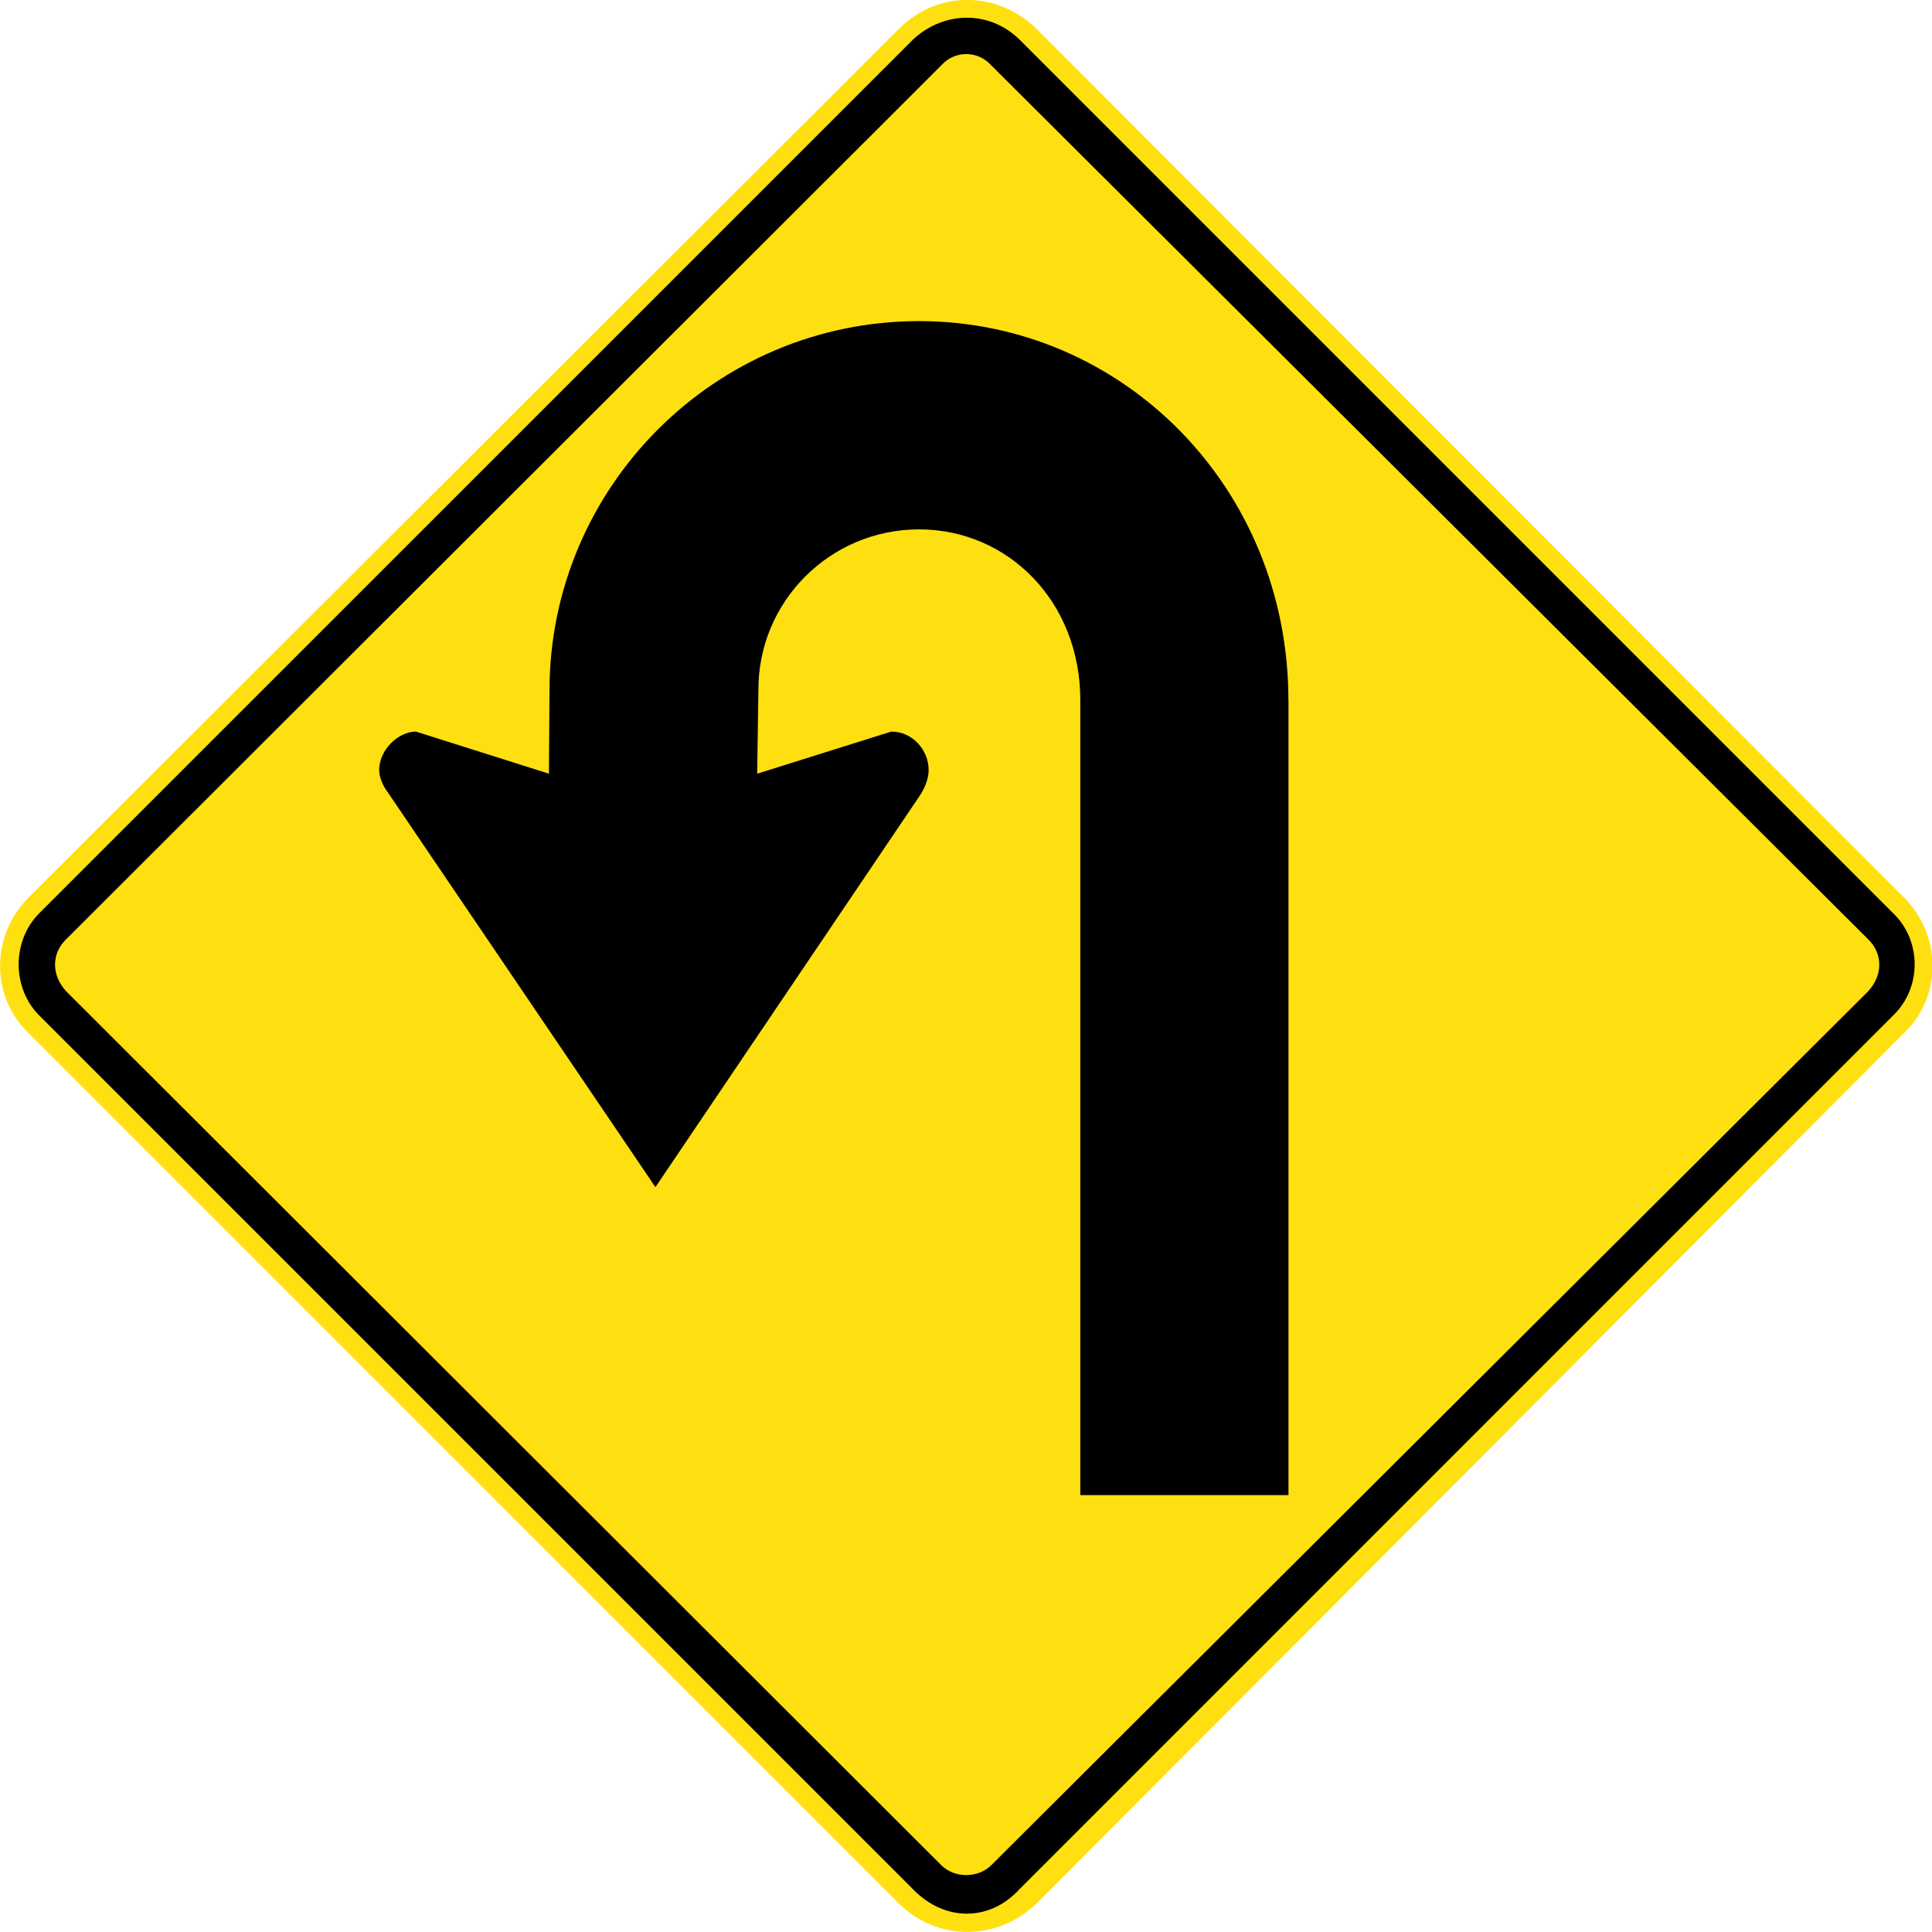<?xml version="1.0" encoding="utf-8"?>
<!-- Generated by IcoMoon.io -->
<!DOCTYPE svg PUBLIC "-//W3C//DTD SVG 1.1//EN" "http://www.w3.org/Graphics/SVG/1.1/DTD/svg11.dtd">
<svg version="1.1" xmlns="http://www.w3.org/2000/svg" xmlns:xlink="http://www.w3.org/1999/xlink" width="24" height="24" viewBox="0 0 24 24">
<path fill="#fee011" d="M0.354 12.832l10.83 10.831c0.471 0.448 1.189 0.448 1.675 0l10.794-10.831c0.471-0.448 0.471-1.211 0-1.682l-10.794-10.809c-0.486-0.456-1.203-0.456-1.675 0l-10.83 10.809c-0.471 0.471-0.471 1.233 0 1.682z"></path>
<path fill="#000" d="M0.495 12.622l10.854 10.854c0.388 0.395 0.941 0.395 1.308 0l10.853-10.854c0.366-0.344 0.366-0.942 0-1.285l-10.853-10.853c-0.367-0.352-0.92-0.352-1.308 0l-10.854 10.853c-0.351 0.344-0.351 0.942 0 1.285z"></path>
<path fill="#fee011" d="M0.824 12.316l10.869 10.854c0.164 0.164 0.456 0.164 0.621 0l10.891-10.854c0.187-0.201 0.187-0.47 0-0.65l-10.891-10.854c-0.165-0.187-0.457-0.187-0.621 0l-10.869 10.854c-0.187 0.179-0.187 0.448 0 0.65z"></path>
<path fill="#000" d="M16.005 8.698c0-2.645-2.063-4.709-4.589-4.709-2.534 0-4.59 2.064-4.59 4.59l-0.007 1.032-1.653-0.523c-0.216 0-0.456 0.224-0.456 0.479 0 0.097 0.060 0.216 0.098 0.262l3.334 4.918 3.296-4.881c0.037-0.060 0.098-0.179 0.098-0.299 0-0.254-0.203-0.479-0.464-0.479l-1.666 0.523 0.015-1.032c-0.007-1.106 0.89-2.003 1.996-2.003s2.003 0.897 2.003 2.122v9.875h2.586v-9.875z"></path>
</svg>
